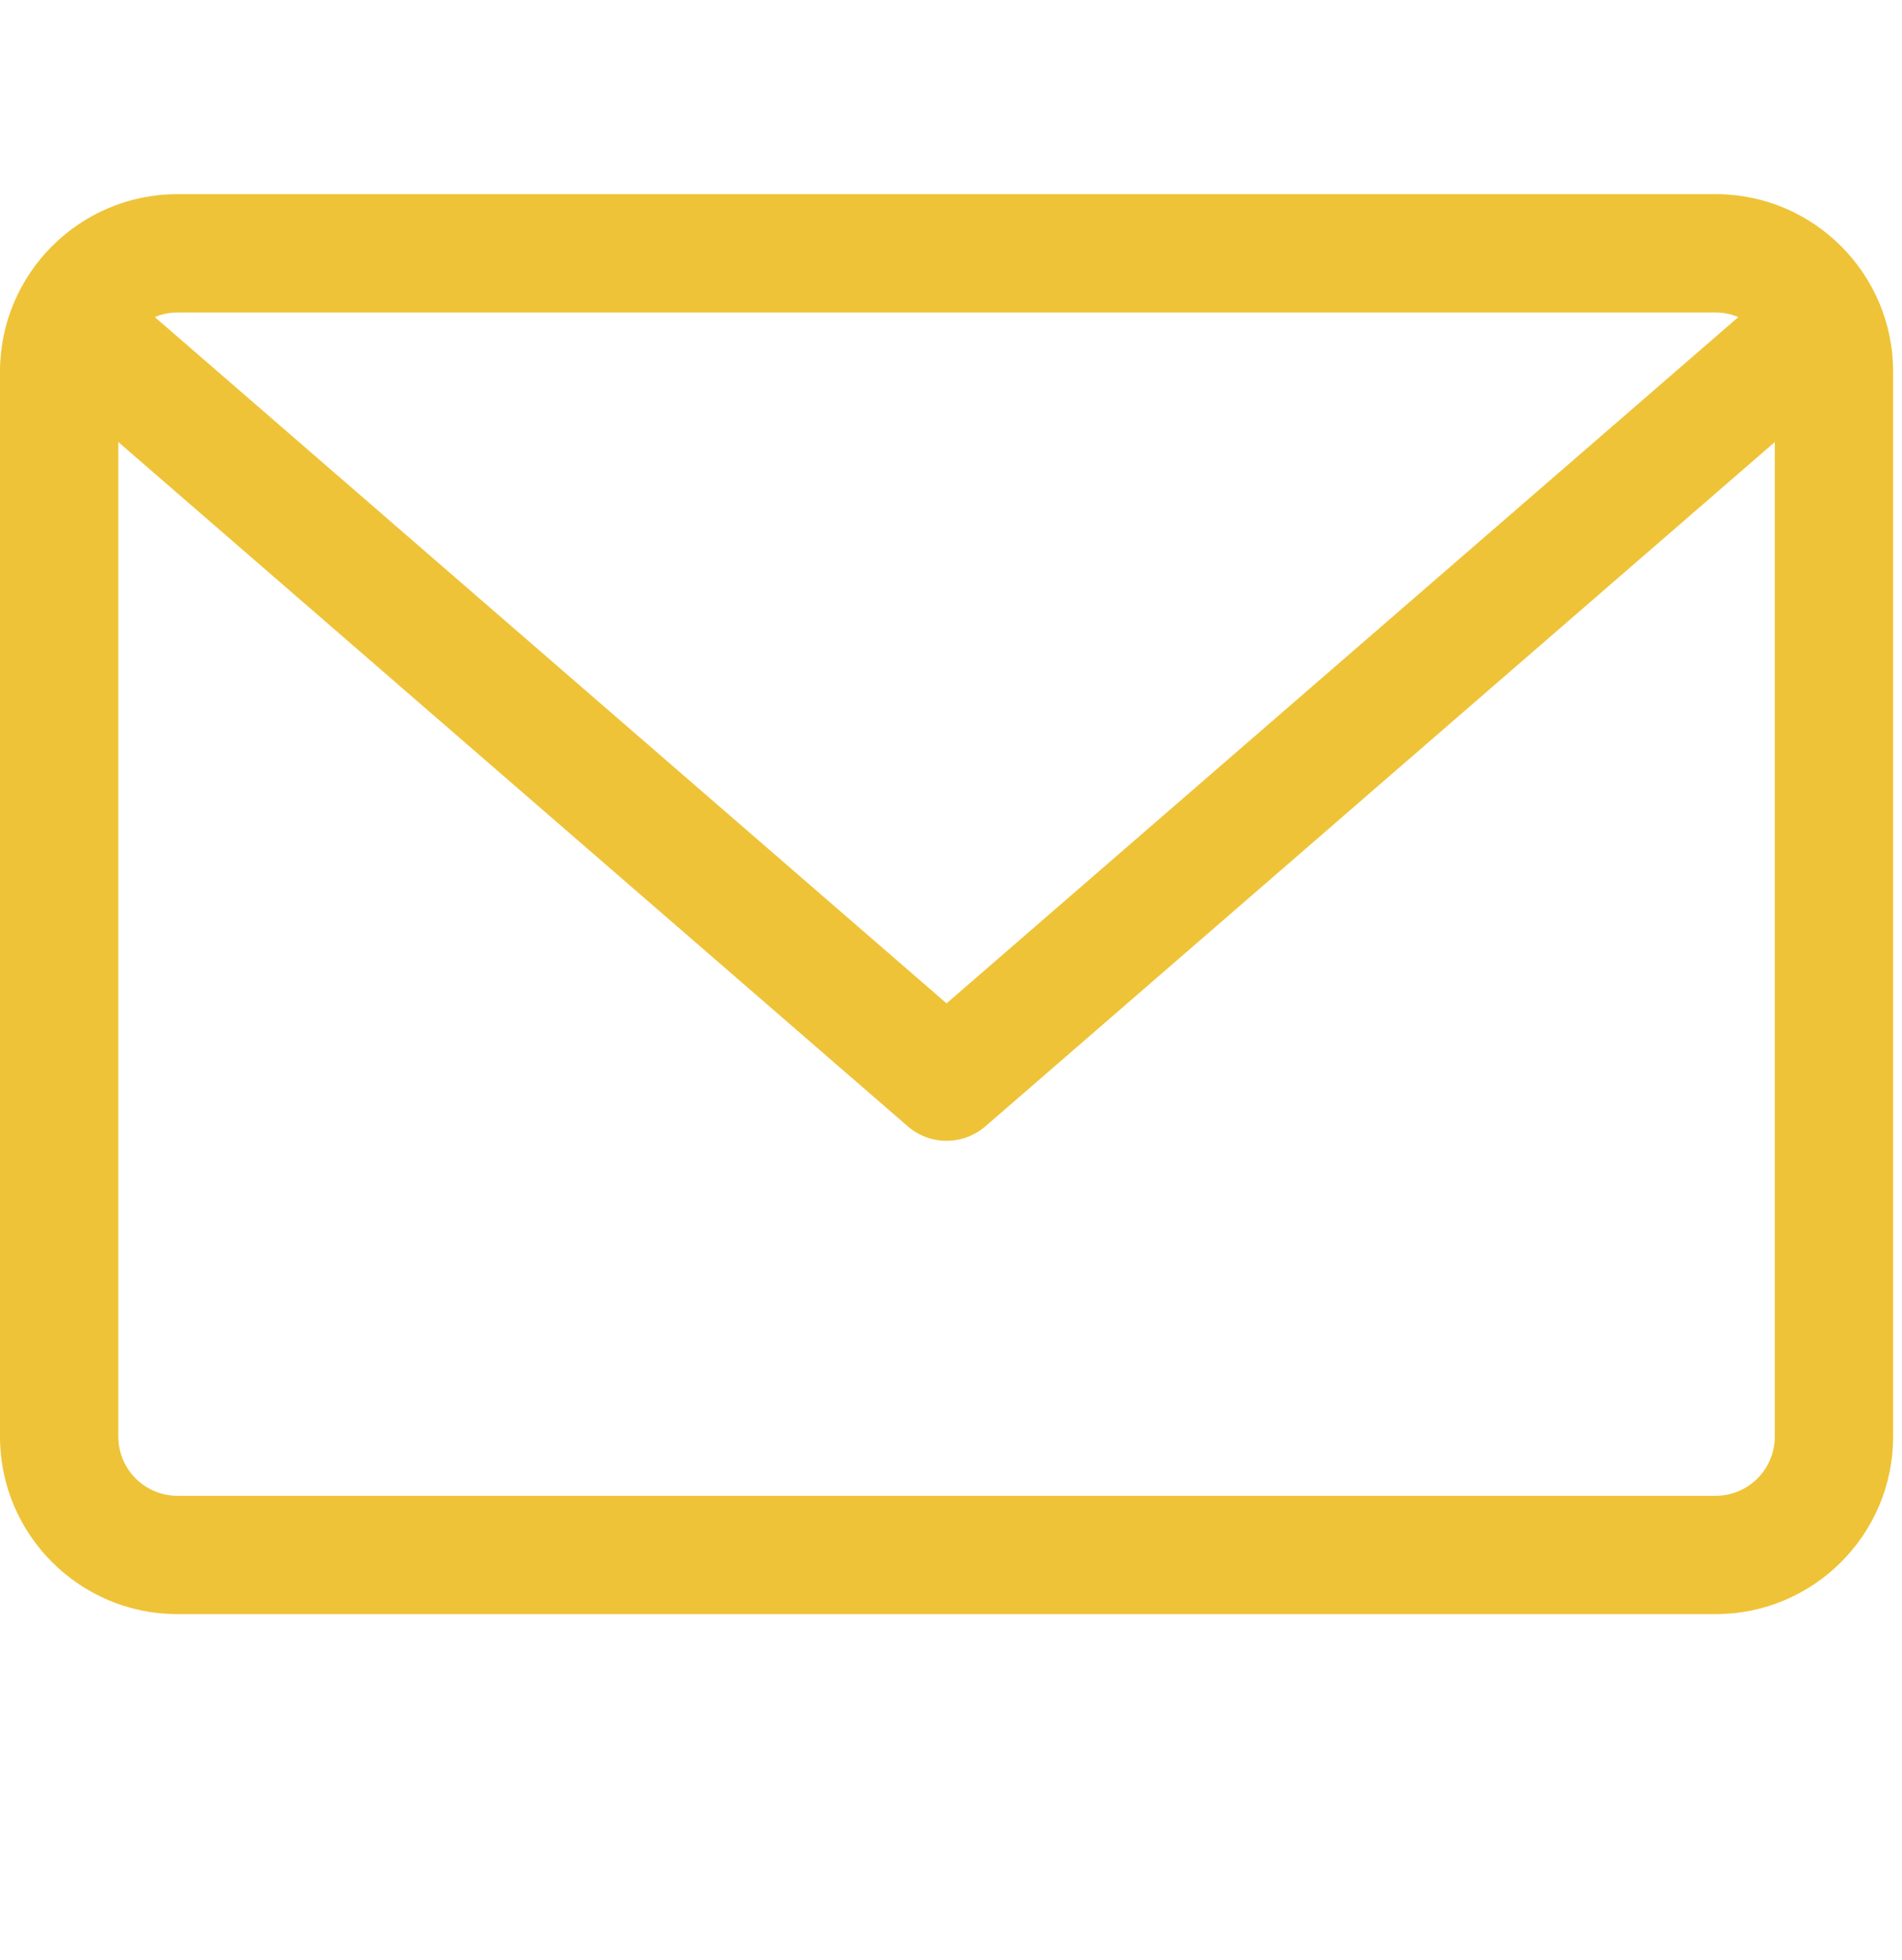 <svg width="33" height="34" viewBox="0 0 33 34" fill="none" xmlns="http://www.w3.org/2000/svg">
<g clip-path="url(#clip0)">
<path d="M29.767 3.368H3.079C1.381 3.368 0 4.749 0 6.448V24.924C0 26.622 1.381 28.003 3.079 28.003H29.767C31.465 28.003 32.846 26.622 32.846 24.924V6.448C32.846 4.749 31.465 3.368 29.767 3.368ZM29.767 5.421C29.906 5.421 30.039 5.45 30.16 5.501L16.423 17.407L2.686 5.501C2.807 5.45 2.94 5.421 3.079 5.421H29.767ZM29.767 25.95H3.079C2.513 25.95 2.053 25.49 2.053 24.923V7.669L15.751 19.541C15.944 19.708 16.183 19.791 16.423 19.791C16.663 19.791 16.902 19.708 17.096 19.541L30.793 7.669V24.924C30.793 25.49 30.333 25.95 29.767 25.95Z" fill="#EFC337"/>
</g>
<defs>
<clipPath id="clip0">
<rect width="32.846" height="32.846" fill="white" transform="translate(0 0.382)"/>
</clipPath>
</defs>
</svg>
